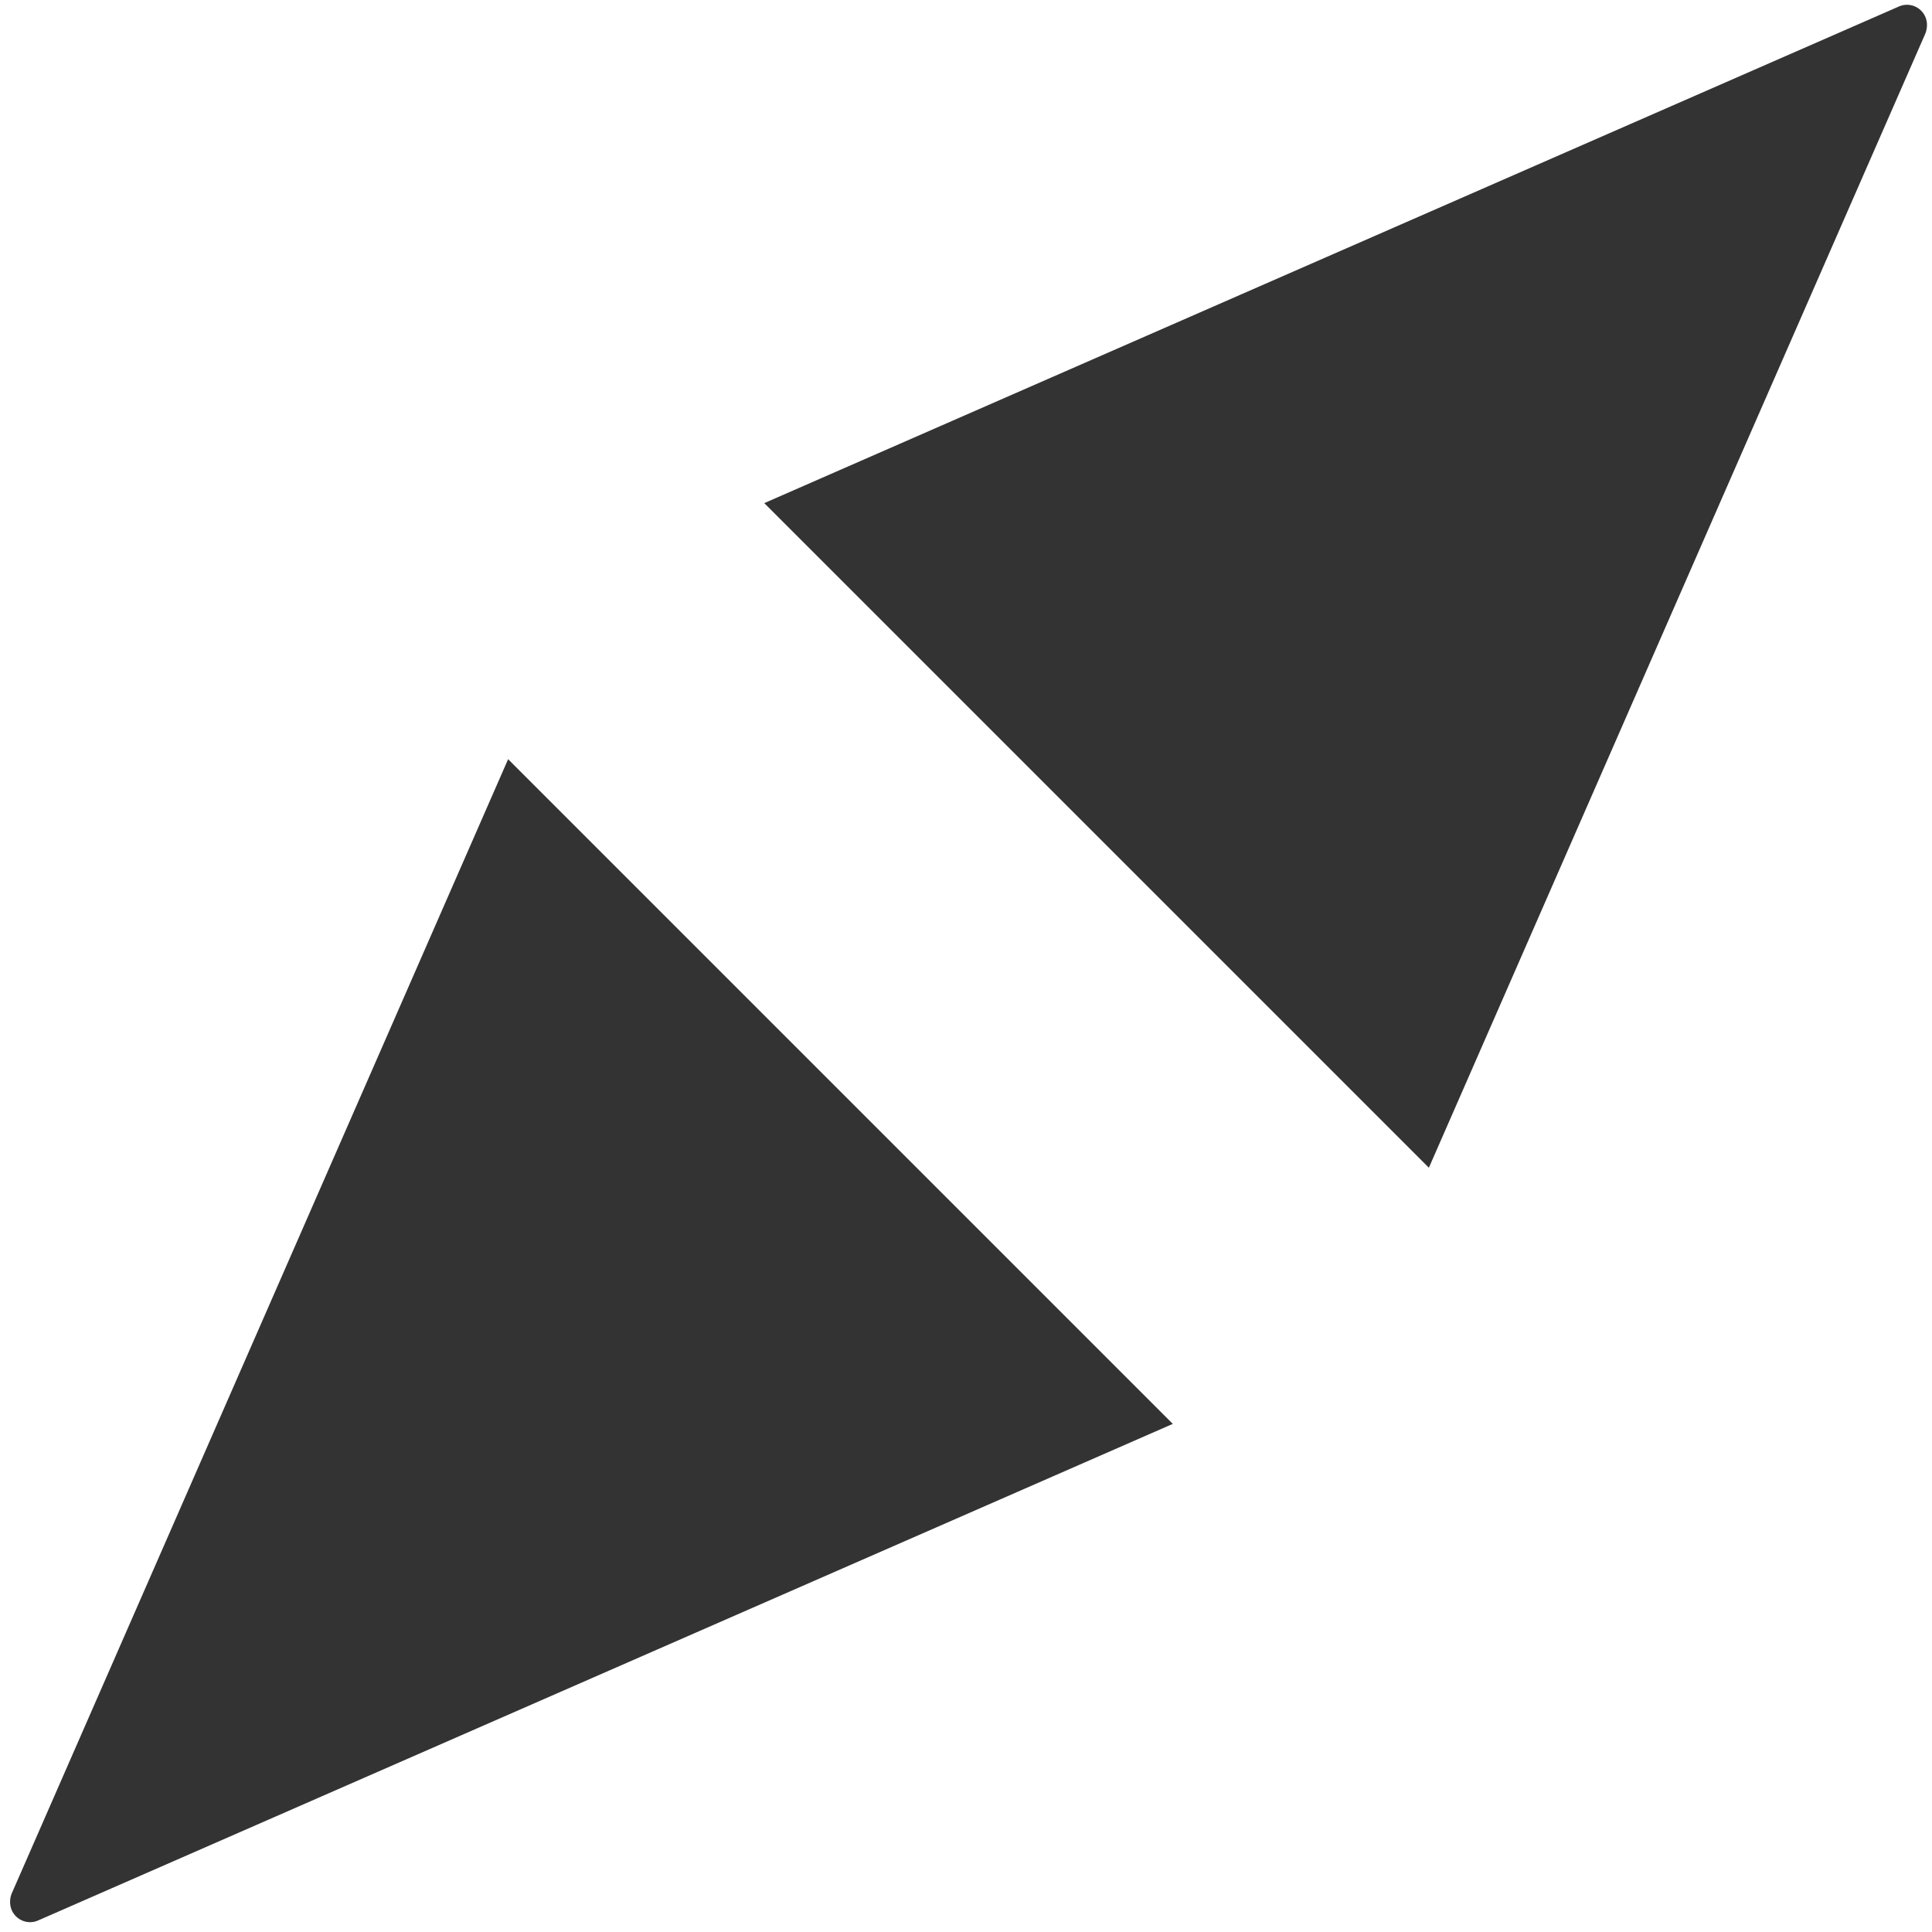 ﻿<?xml version="1.0" encoding="utf-8"?>
<svg version="1.1" xmlns:xlink="http://www.w3.org/1999/xlink" width="24px" height="24px" xmlns="http://www.w3.org/2000/svg">
  <defs>
    <pattern id="BGPattern" patternUnits="userSpaceOnUse" alignment="0 0" imageRepeat="None" />
    <mask fill="white" id="Clip2888">
      <path d="M 6.312 9.431  L 0.144 23.525  C 0.119 23.587  0.119 23.663  0.144 23.725  C 0.2 23.856  0.35 23.913  0.475 23.856  L 14.569 17.688  L 6.312 9.431  Z M 23.919 0.213  C 23.863 0.081  23.713 0.025  23.588 0.081  L 9.494 6.25  L 17.75 14.506  L 23.919 0.413  C 23.944 0.344  23.944 0.275  23.919 0.213  Z " fill-rule="evenodd" />
    </mask>
  </defs>
  <g transform="matrix(1 0 0 1 -16 -16 )">
    <path d="M 6.312 9.431  L 0.144 23.525  C 0.119 23.587  0.119 23.663  0.144 23.725  C 0.2 23.856  0.35 23.913  0.475 23.856  L 14.569 17.688  L 6.312 9.431  Z M 23.919 0.213  C 23.863 0.081  23.713 0.025  23.588 0.081  L 9.494 6.25  L 17.75 14.506  L 23.919 0.413  C 23.944 0.344  23.944 0.275  23.919 0.213  Z " fill-rule="nonzero" fill="rgba(51, 51, 51, 1)" stroke="none" transform="matrix(1 0 0 1 16 16 )" class="fill" />
    <path d="M 6.312 9.431  L 0.144 23.525  C 0.119 23.587  0.119 23.663  0.144 23.725  C 0.2 23.856  0.35 23.913  0.475 23.856  L 14.569 17.688  L 6.312 9.431  Z " stroke-width="0" stroke-dasharray="0" stroke="rgba(255, 255, 255, 0)" fill="none" transform="matrix(1 0 0 1 16 16 )" class="stroke" mask="url(#Clip2888)" />
    <path d="M 23.919 0.213  C 23.863 0.081  23.713 0.025  23.588 0.081  L 9.494 6.25  L 17.75 14.506  L 23.919 0.413  C 23.944 0.344  23.944 0.275  23.919 0.213  Z " stroke-width="0" stroke-dasharray="0" stroke="rgba(255, 255, 255, 0)" fill="none" transform="matrix(1 0 0 1 16 16 )" class="stroke" mask="url(#Clip2888)" />
  </g>
</svg>